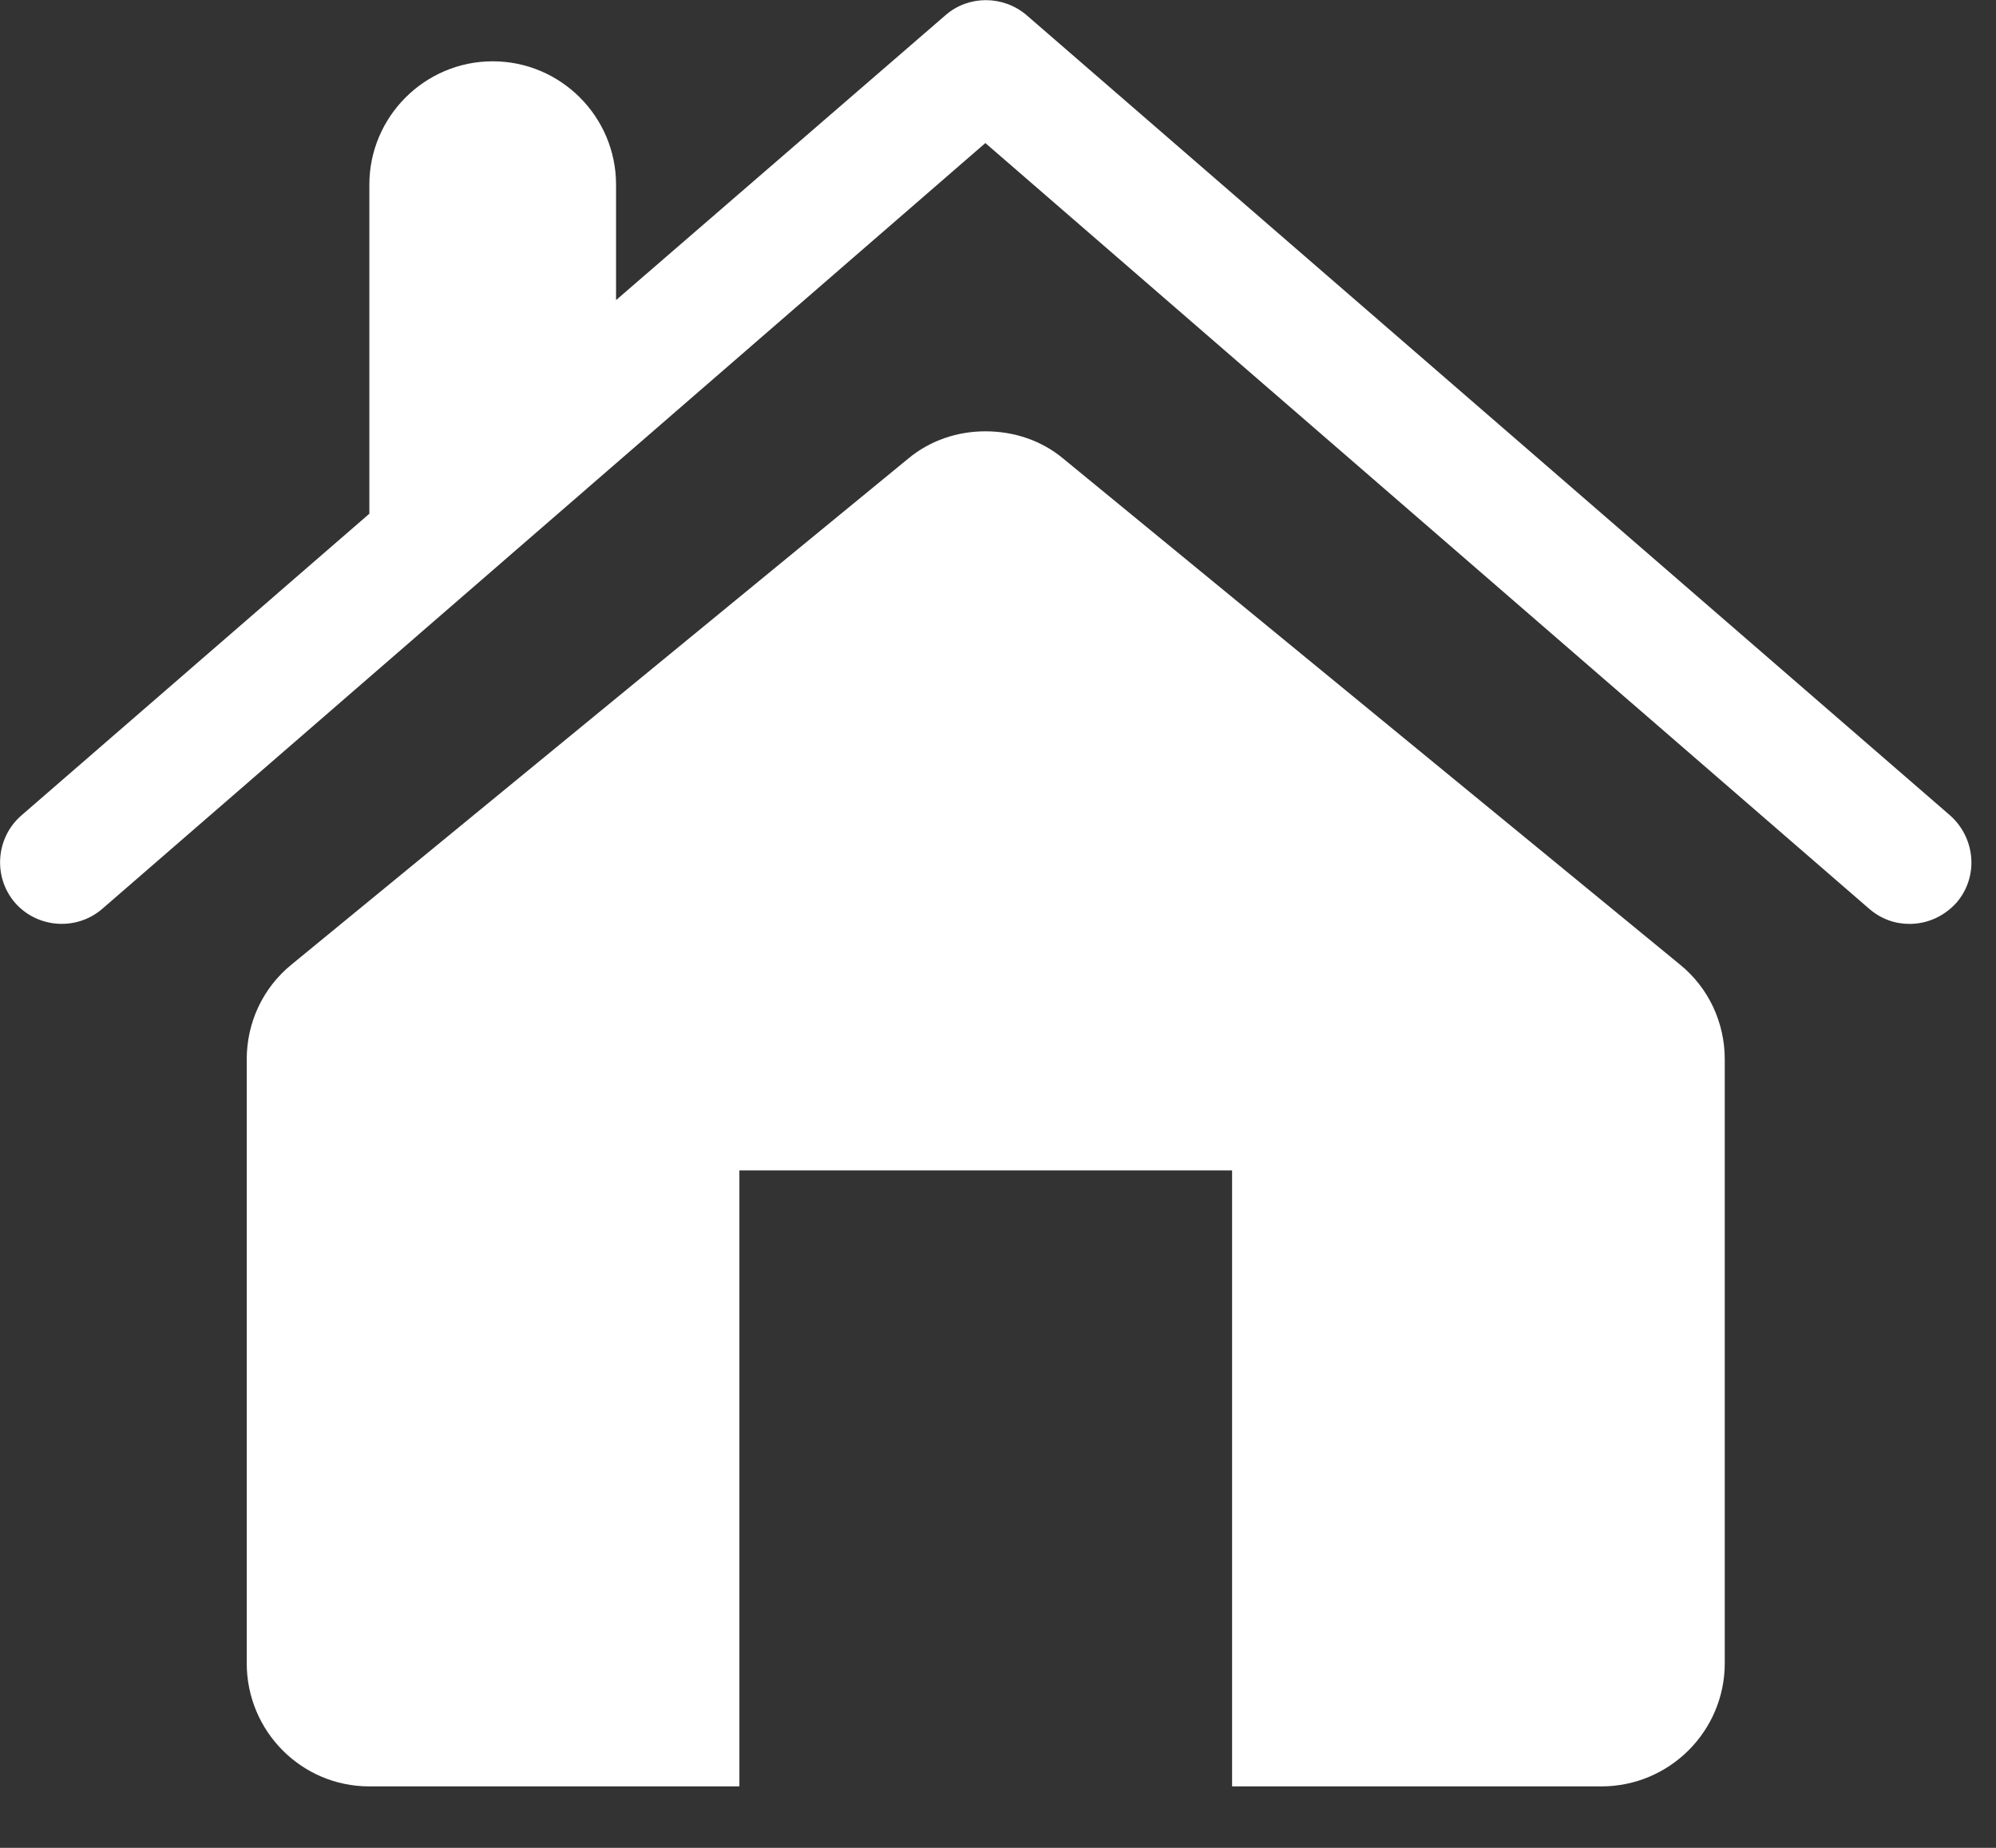 <?xml version="1.0" encoding="iso-8859-1"?>
<!-- Generator: Adobe Illustrator 21.0.0, SVG Export Plug-In . SVG Version: 6.00 Build 0)  -->
<svg version="1.1" id="Layer_1" xmlns="http://www.w3.org/2000/svg" xmlns:xlink="http://www.w3.org/1999/xlink" x="0px" y="0px"
	 viewBox="0 0 55.44 51.333" style="enable-background:new 0 0 55.44 51.333;" xml:space="preserve">
<rect x="0" y="0" width="55.44" height="51.333" fill="#333333" stroke="none"/>
<g>
	<g>
		<path style="fill:#FFFFFF;" d="M54.174,22.66L28.507,0.415c-0.65-0.548-1.604-0.548-2.237,0l-9.159,7.922V5.129
			c0-1.887-1.536-3.426-3.426-3.426c-1.887,0-3.426,1.54-3.426,3.426v9.142L0.586,22.66c-0.702,0.616-0.787,1.703-0.167,2.421
			c0.616,0.702,1.702,0.787,2.421,0.167L27.369,3.974l24.55,21.273c0.334,0.287,0.719,0.419,1.116,0.419
			c0.488,0,0.954-0.201,1.305-0.586C54.961,24.362,54.875,23.293,54.174,22.66L54.174,22.66z M54.174,22.66"/>
	</g>
	<path style="fill:#FFFFFF;" d="M29.542,12.748c-0.616-0.518-1.386-0.766-2.173-0.766c-0.766,0-1.536,0.248-2.152,0.766
		L8.106,26.788c-0.804,0.65-1.253,1.617-1.253,2.639v16.777c0,1.887,1.519,3.422,3.405,3.422h10.279V32.515h13.685v17.111H44.48
		c1.891,0,3.426-1.536,3.426-3.422V29.427c0-1.022-0.449-1.989-1.253-2.639L29.542,12.748z M29.542,12.748"/>
</g>
</svg>
